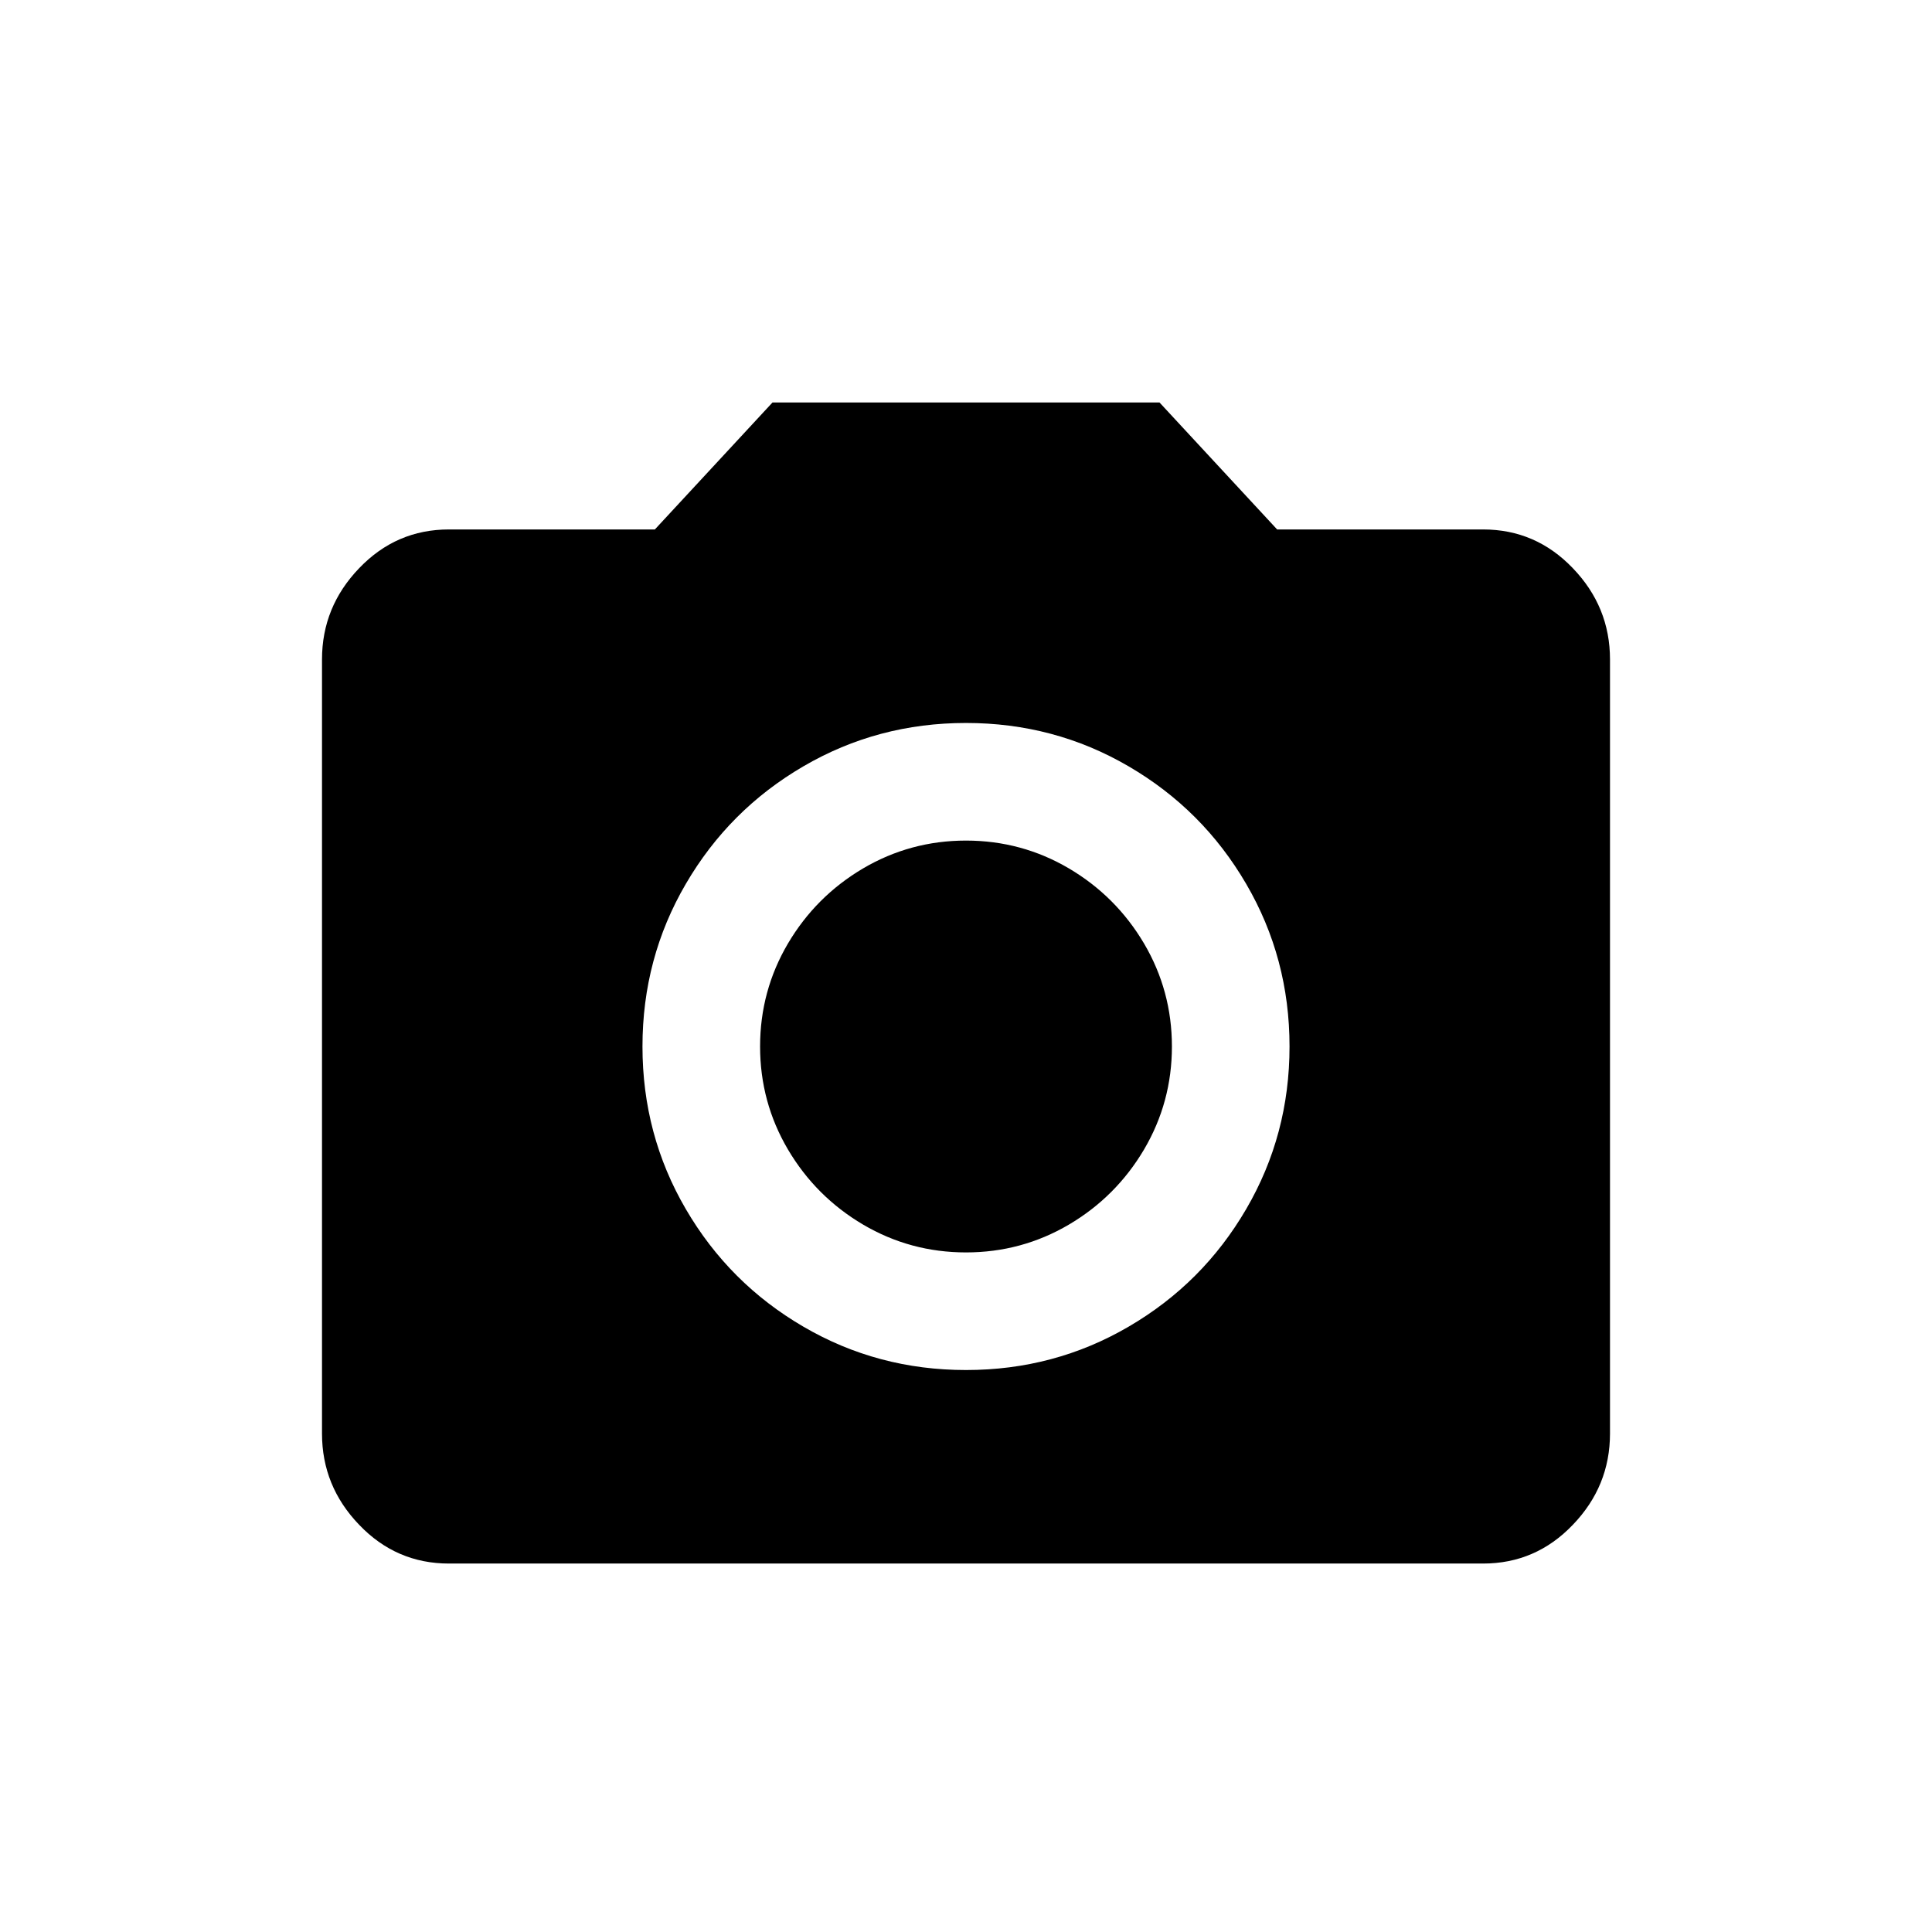 <svg xmlns="http://www.w3.org/2000/svg" xmlns:xlink="http://www.w3.org/1999/xlink" width="24" height="24" viewBox="0 0 24 24">
  <defs>
    <path id="a" d="M12,17.019 C12.731,17.019 13.404,16.84 14.019,16.481 C14.635,16.122 15.122,15.635 15.481,15.019 C15.84,14.404 16.019,13.731 16.019,13 C16.019,12.269 15.84,11.596 15.481,10.981 C15.122,10.365 14.635,9.878 14.019,9.519 C13.404,9.16 12.731,8.981 12,8.981 C11.269,8.981 10.596,9.16 9.981,9.519 C9.365,9.878 8.878,10.365 8.519,10.981 C8.16,11.596 7.981,12.269 7.981,13 C7.981,13.731 8.16,14.404 8.519,15.019 C8.878,15.635 9.365,16.122 9.981,16.481 C10.596,16.84 11.269,17.019 12,17.019 Z M9.596,5 L14.404,5 L15.865,6.577 L18.423,6.577 C18.859,6.577 19.231,6.737 19.538,7.058 C19.846,7.378 20,7.756 20,8.192 L20,17.808 C20,18.244 19.846,18.622 19.538,18.942 C19.231,19.263 18.859,19.423 18.423,19.423 L5.577,19.423 C5.141,19.423 4.769,19.263 4.462,18.942 C4.154,18.622 4,18.244 4,17.808 L4,8.192 C4,7.756 4.154,7.378 4.462,7.058 C4.769,6.737 5.141,6.577 5.577,6.577 L8.135,6.577 L9.596,5 Z M9.442,13 C9.442,12.538 9.558,12.112 9.788,11.721 C10.019,11.33 10.33,11.019 10.721,10.788 C11.112,10.558 11.538,10.442 12,10.442 C12.462,10.442 12.888,10.558 13.279,10.788 C13.67,11.019 13.981,11.33 14.212,11.721 C14.442,12.112 14.558,12.538 14.558,13 C14.558,13.462 14.442,13.888 14.212,14.279 C13.981,14.67 13.67,14.981 13.279,15.212 C12.888,15.442 12.462,15.558 12,15.558 C11.538,15.558 11.112,15.442 10.721,15.212 C10.33,14.981 10.019,14.67 9.788,14.279 C9.558,13.888 9.442,13.462 9.442,13 Z"/>
  </defs>
  <g fill-rule="evenodd">
    <use xlink:href="#a"/>
  </g>
</svg>
